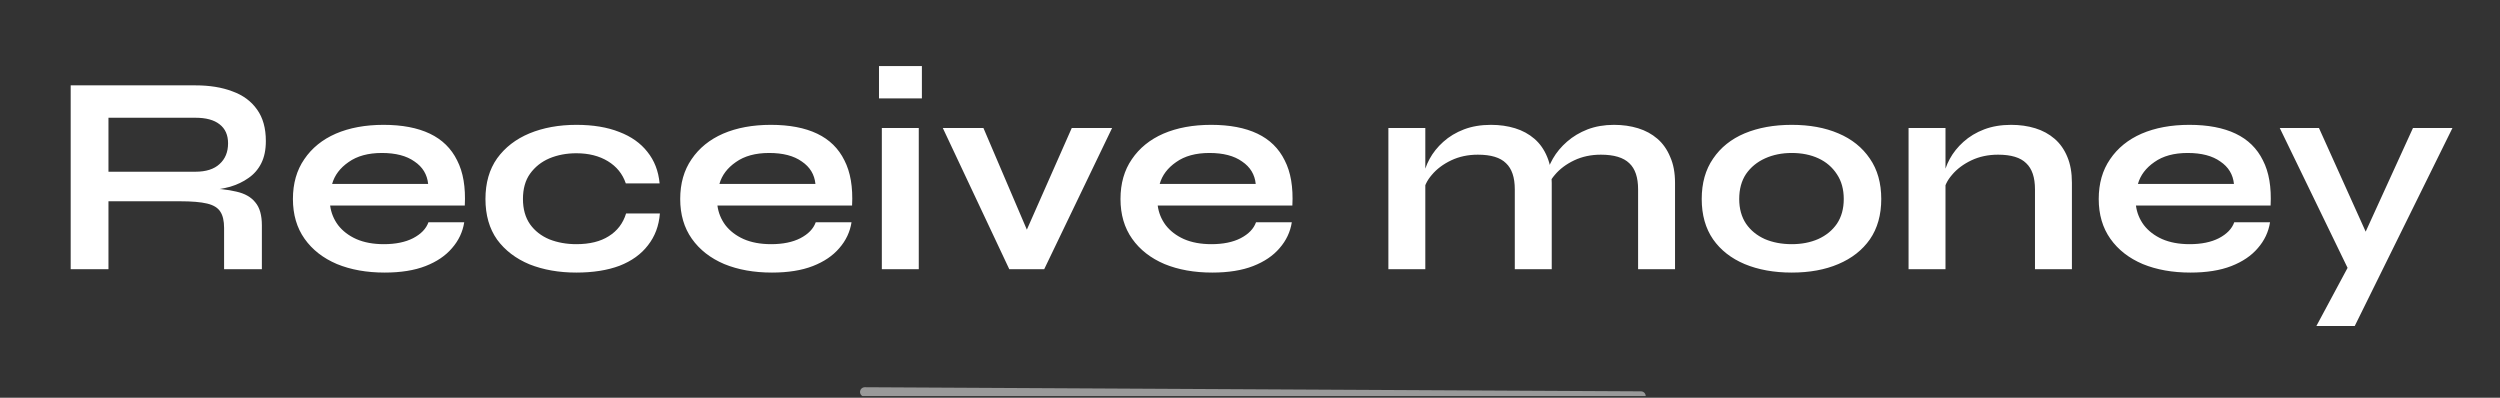 <svg width="264" height="42" viewBox="0 0 264 42" fill="none" xmlns="http://www.w3.org/2000/svg">
<rect x="0" y="0" width="264" height="42" fill="#333333" stroke="none"/>
<g clip-path="url(#clip0_5363_55287)">
<path d="M7.464 28.424V9.014H20.634C22.134 9.014 23.434 9.224 24.534 9.644C25.654 10.044 26.524 10.684 27.144 11.564C27.764 12.424 28.074 13.534 28.074 14.894C28.074 15.814 27.914 16.594 27.594 17.234C27.274 17.874 26.824 18.394 26.244 18.794C25.684 19.194 25.034 19.504 24.294 19.724C23.554 19.924 22.764 20.054 21.924 20.114L21.504 19.874C22.904 19.894 24.054 20.014 24.954 20.234C25.854 20.434 26.524 20.814 26.964 21.374C27.424 21.914 27.654 22.724 27.654 23.804V28.424H23.664V24.074C23.664 23.334 23.534 22.764 23.274 22.364C23.014 21.944 22.544 21.654 21.864 21.494C21.204 21.334 20.244 21.254 18.984 21.254H11.454V28.424H7.464ZM11.454 18.134H20.634C21.754 18.134 22.604 17.864 23.184 17.324C23.784 16.784 24.084 16.054 24.084 15.134C24.084 14.254 23.784 13.584 23.184 13.124C22.604 12.664 21.754 12.434 20.634 12.434H11.454V18.134ZM45.242 23.474H49.022C48.862 24.494 48.432 25.404 47.732 26.204C47.052 27.004 46.122 27.634 44.942 28.094C43.762 28.554 42.322 28.784 40.622 28.784C38.722 28.784 37.042 28.484 35.582 27.884C34.122 27.264 32.982 26.374 32.162 25.214C31.342 24.054 30.932 22.654 30.932 21.014C30.932 19.374 31.332 17.974 32.132 16.814C32.932 15.634 34.042 14.734 35.462 14.114C36.902 13.494 38.582 13.184 40.502 13.184C42.462 13.184 44.092 13.494 45.392 14.114C46.692 14.734 47.652 15.674 48.272 16.934C48.912 18.174 49.182 19.764 49.082 21.704H34.862C34.962 22.464 35.242 23.154 35.702 23.774C36.182 24.394 36.822 24.884 37.622 25.244C38.442 25.604 39.412 25.784 40.532 25.784C41.772 25.784 42.802 25.574 43.622 25.154C44.462 24.714 45.002 24.154 45.242 23.474ZM40.322 16.154C38.882 16.154 37.712 16.474 36.812 17.114C35.912 17.734 35.332 18.504 35.072 19.424H45.212C45.112 18.424 44.632 17.634 43.772 17.054C42.932 16.454 41.782 16.154 40.322 16.154ZM69.684 22.544C69.584 23.844 69.164 24.964 68.424 25.904C67.704 26.844 66.704 27.564 65.424 28.064C64.144 28.544 62.624 28.784 60.864 28.784C59.024 28.784 57.374 28.494 55.914 27.914C54.474 27.314 53.334 26.444 52.494 25.304C51.674 24.144 51.264 22.714 51.264 21.014C51.264 19.314 51.674 17.884 52.494 16.724C53.334 15.564 54.474 14.684 55.914 14.084C57.374 13.484 59.024 13.184 60.864 13.184C62.624 13.184 64.134 13.434 65.394 13.934C66.654 14.414 67.644 15.114 68.364 16.034C69.104 16.954 69.534 18.064 69.654 19.364H66.084C65.744 18.364 65.114 17.584 64.194 17.024C63.274 16.464 62.164 16.184 60.864 16.184C59.824 16.184 58.874 16.364 58.014 16.724C57.174 17.084 56.494 17.624 55.974 18.344C55.474 19.044 55.224 19.934 55.224 21.014C55.224 22.074 55.474 22.964 55.974 23.684C56.474 24.384 57.154 24.914 58.014 25.274C58.874 25.614 59.824 25.784 60.864 25.784C62.264 25.784 63.404 25.504 64.284 24.944C65.184 24.384 65.794 23.584 66.114 22.544H69.684ZM86.14 23.474H89.92C89.76 24.494 89.33 25.404 88.63 26.204C87.95 27.004 87.02 27.634 85.84 28.094C84.66 28.554 83.22 28.784 81.52 28.784C79.62 28.784 77.94 28.484 76.48 27.884C75.02 27.264 73.88 26.374 73.06 25.214C72.24 24.054 71.83 22.654 71.83 21.014C71.83 19.374 72.23 17.974 73.03 16.814C73.83 15.634 74.94 14.734 76.36 14.114C77.8 13.494 79.48 13.184 81.4 13.184C83.36 13.184 84.99 13.494 86.29 14.114C87.59 14.734 88.55 15.674 89.17 16.934C89.81 18.174 90.08 19.764 89.98 21.704H75.76C75.86 22.464 76.14 23.154 76.6 23.774C77.08 24.394 77.72 24.884 78.52 25.244C79.34 25.604 80.31 25.784 81.43 25.784C82.67 25.784 83.7 25.574 84.52 25.154C85.36 24.714 85.9 24.154 86.14 23.474ZM81.22 16.154C79.78 16.154 78.61 16.474 77.71 17.114C76.81 17.734 76.23 18.504 75.97 19.424H86.11C86.01 18.424 85.53 17.634 84.67 17.054C83.83 16.454 82.68 16.154 81.22 16.154ZM97.352 6.974V10.394H92.822V6.974H97.352ZM93.122 13.514H97.022V28.424H93.122V13.514ZM109.129 25.874H107.719L113.179 13.514H117.439L110.269 28.424H106.579L99.559 13.514H103.849L109.129 25.874ZM132.634 23.474H136.414C136.254 24.494 135.824 25.404 135.124 26.204C134.444 27.004 133.514 27.634 132.334 28.094C131.154 28.554 129.714 28.784 128.014 28.784C126.114 28.784 124.434 28.484 122.974 27.884C121.514 27.264 120.374 26.374 119.554 25.214C118.734 24.054 118.324 22.654 118.324 21.014C118.324 19.374 118.724 17.974 119.524 16.814C120.324 15.634 121.434 14.734 122.854 14.114C124.294 13.494 125.974 13.184 127.894 13.184C129.854 13.184 131.484 13.494 132.784 14.114C134.084 14.734 135.044 15.674 135.664 16.934C136.304 18.174 136.574 19.764 136.474 21.704H122.254C122.354 22.464 122.634 23.154 123.094 23.774C123.574 24.394 124.214 24.884 125.014 25.244C125.834 25.604 126.804 25.784 127.924 25.784C129.164 25.784 130.194 25.574 131.014 25.154C131.854 24.714 132.394 24.154 132.634 23.474ZM127.714 16.154C126.274 16.154 125.104 16.474 124.204 17.114C123.304 17.734 122.724 18.504 122.464 19.424H132.604C132.504 18.424 132.024 17.634 131.164 17.054C130.324 16.454 129.174 16.154 127.714 16.154ZM146.613 13.514H150.513V28.424H146.613V13.514ZM157.443 13.184C158.363 13.184 159.213 13.304 159.993 13.544C160.773 13.784 161.453 14.154 162.033 14.654C162.613 15.154 163.063 15.794 163.383 16.574C163.703 17.334 163.863 18.244 163.863 19.304V28.424H159.962V19.994C159.962 18.734 159.653 17.814 159.033 17.234C158.433 16.634 157.443 16.334 156.063 16.334C155.023 16.334 154.083 16.534 153.243 16.934C152.403 17.334 151.723 17.844 151.203 18.464C150.683 19.064 150.383 19.694 150.303 20.354L150.273 18.824C150.373 18.124 150.603 17.444 150.963 16.784C151.323 16.124 151.803 15.524 152.403 14.984C153.023 14.424 153.753 13.984 154.593 13.664C155.433 13.344 156.383 13.184 157.443 13.184ZM170.433 13.184C171.353 13.184 172.203 13.304 172.983 13.544C173.763 13.784 174.443 14.154 175.023 14.654C175.603 15.154 176.053 15.794 176.373 16.574C176.713 17.334 176.883 18.244 176.883 19.304V28.424H172.983V19.994C172.983 18.734 172.673 17.814 172.053 17.234C171.433 16.634 170.433 16.334 169.053 16.334C168.013 16.334 167.073 16.534 166.233 16.934C165.393 17.334 164.713 17.844 164.193 18.464C163.673 19.064 163.383 19.694 163.323 20.354L163.263 18.734C163.363 18.074 163.603 17.414 163.983 16.754C164.363 16.094 164.863 15.494 165.483 14.954C166.103 14.414 166.823 13.984 167.643 13.664C168.483 13.344 169.413 13.184 170.433 13.184ZM189.211 28.784C187.331 28.784 185.671 28.484 184.231 27.884C182.811 27.284 181.701 26.414 180.901 25.274C180.101 24.114 179.701 22.694 179.701 21.014C179.701 19.334 180.101 17.914 180.901 16.754C181.701 15.574 182.811 14.684 184.231 14.084C185.671 13.484 187.331 13.184 189.211 13.184C191.091 13.184 192.731 13.484 194.131 14.084C195.551 14.684 196.661 15.574 197.461 16.754C198.261 17.914 198.661 19.334 198.661 21.014C198.661 22.694 198.261 24.114 197.461 25.274C196.661 26.414 195.551 27.284 194.131 27.884C192.731 28.484 191.091 28.784 189.211 28.784ZM189.211 25.784C190.251 25.784 191.181 25.604 192.001 25.244C192.841 24.864 193.501 24.324 193.981 23.624C194.461 22.904 194.701 22.034 194.701 21.014C194.701 19.994 194.461 19.124 193.981 18.404C193.501 17.664 192.851 17.104 192.031 16.724C191.211 16.344 190.271 16.154 189.211 16.154C188.171 16.154 187.231 16.344 186.391 16.724C185.551 17.104 184.881 17.654 184.381 18.374C183.901 19.094 183.661 19.974 183.661 21.014C183.661 22.034 183.901 22.904 184.381 23.624C184.861 24.324 185.521 24.864 186.361 25.244C187.201 25.604 188.151 25.784 189.211 25.784ZM201.544 13.514H205.444V28.424H201.544V13.514ZM212.374 13.184C213.294 13.184 214.144 13.304 214.924 13.544C215.704 13.784 216.384 14.154 216.964 14.654C217.544 15.154 217.994 15.794 218.314 16.574C218.634 17.334 218.794 18.244 218.794 19.304V28.424H214.894V19.994C214.894 18.734 214.584 17.814 213.964 17.234C213.364 16.634 212.374 16.334 210.994 16.334C209.954 16.334 209.014 16.534 208.174 16.934C207.334 17.334 206.654 17.844 206.134 18.464C205.614 19.064 205.314 19.694 205.234 20.354L205.204 18.824C205.304 18.124 205.534 17.444 205.894 16.784C206.254 16.124 206.734 15.524 207.334 14.984C207.954 14.424 208.684 13.984 209.524 13.664C210.364 13.344 211.314 13.184 212.374 13.184ZM235.935 23.474H239.715C239.555 24.494 239.125 25.404 238.425 26.204C237.745 27.004 236.815 27.634 235.635 28.094C234.455 28.554 233.015 28.784 231.315 28.784C229.415 28.784 227.735 28.484 226.275 27.884C224.815 27.264 223.675 26.374 222.855 25.214C222.035 24.054 221.625 22.654 221.625 21.014C221.625 19.374 222.025 17.974 222.825 16.814C223.625 15.634 224.735 14.734 226.155 14.114C227.595 13.494 229.275 13.184 231.195 13.184C233.155 13.184 234.785 13.494 236.085 14.114C237.385 14.734 238.345 15.674 238.965 16.934C239.605 18.174 239.875 19.764 239.775 21.704H225.555C225.655 22.464 225.935 23.154 226.395 23.774C226.875 24.394 227.515 24.884 228.315 25.244C229.135 25.604 230.105 25.784 231.225 25.784C232.465 25.784 233.495 25.574 234.315 25.154C235.155 24.714 235.695 24.154 235.935 23.474ZM231.015 16.154C229.575 16.154 228.405 16.474 227.505 17.114C226.605 17.734 226.025 18.504 225.765 19.424H235.905C235.805 18.424 235.325 17.634 234.465 17.054C233.625 16.454 232.475 16.154 231.015 16.154ZM240.741 13.514H244.881L251.331 27.824L247.971 28.424L240.741 13.514ZM258.981 13.514L248.661 34.424H244.611L249.021 26.204L254.811 13.514H258.981Z" fill="white"/>
<path d="M91.32 41.391L173.287 41.826" stroke="url(#paint0_linear_5363_55287)" stroke-opacity="0.5" stroke-linecap="round"/>
</g>
<defs>
<linearGradient id="paint0_linear_5363_55287" x1="87.753" y1="42.108" x2="175.518" y2="42.326" gradientUnits="userSpaceOnUse">
<stop stop-color="white"/>
<stop offset="1" stop-color="white"/>
</linearGradient>
<clipPath id="clip0_5363_55287">
<rect width="263.332" height="41.402" fill="white" transform="translate(0.637 0.424)"/>
</clipPath>
</defs>
</svg>
